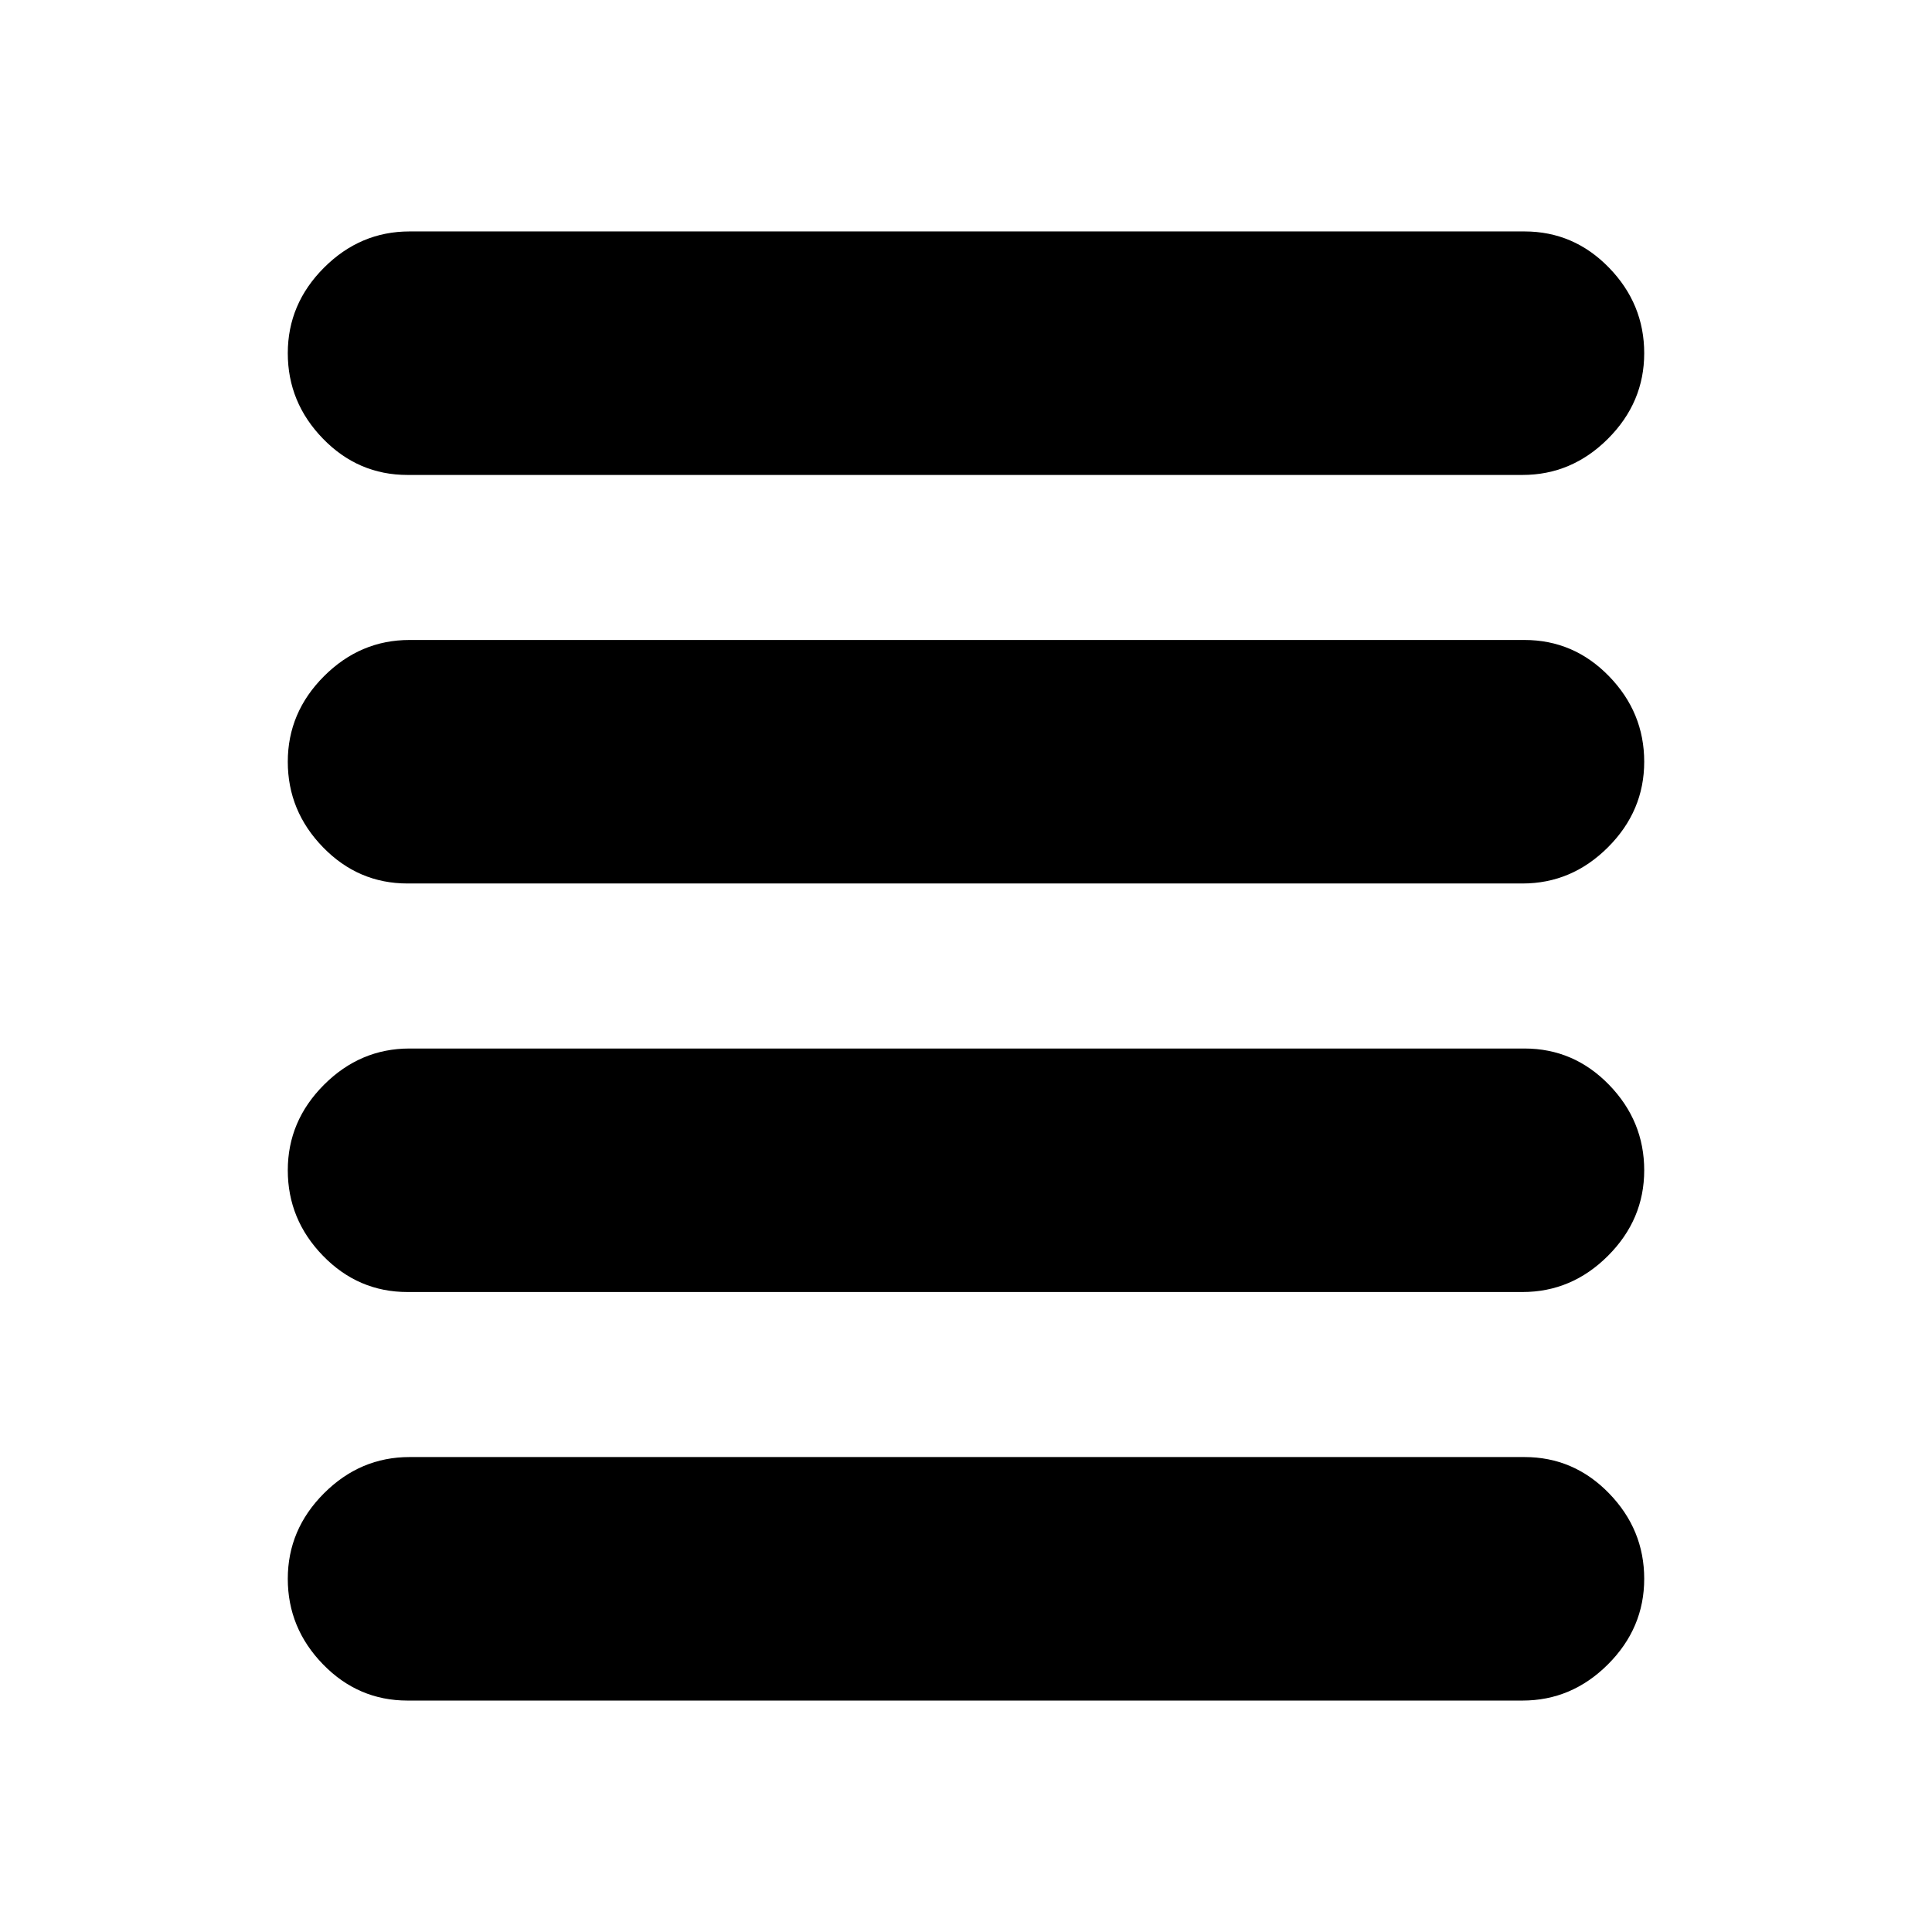 <svg xmlns="http://www.w3.org/2000/svg" height="24" viewBox="0 -960 960 960" width="24"><path d="M202.5-318q-24.5 0-42-18T143-378.5q0-24.5 18-42.5t42.5-18h554q24.5 0 42 18t17.5 42.5q0 24.5-18 42.5t-42.5 18h-554Zm0 203q-24.5 0-42-18T143-175.5q0-24.5 18-42.5t42.5-18h554q24.5 0 42 18t17.5 42.5q0 24.5-18 42.5t-42.5 18h-554Zm0-406q-24.5 0-42-18T143-581.5q0-24.5 18-42.5t42.5-18h554q24.5 0 42 18t17.5 42.5q0 24.5-18 42.5t-42.5 18h-554Zm0-203q-24.5 0-42-18T143-784.5q0-24.5 18-42.5t42.5-18h554q24.5 0 42 18t17.5 42.5q0 24.5-18 42.5t-42.5 18h-554Z"/></svg>